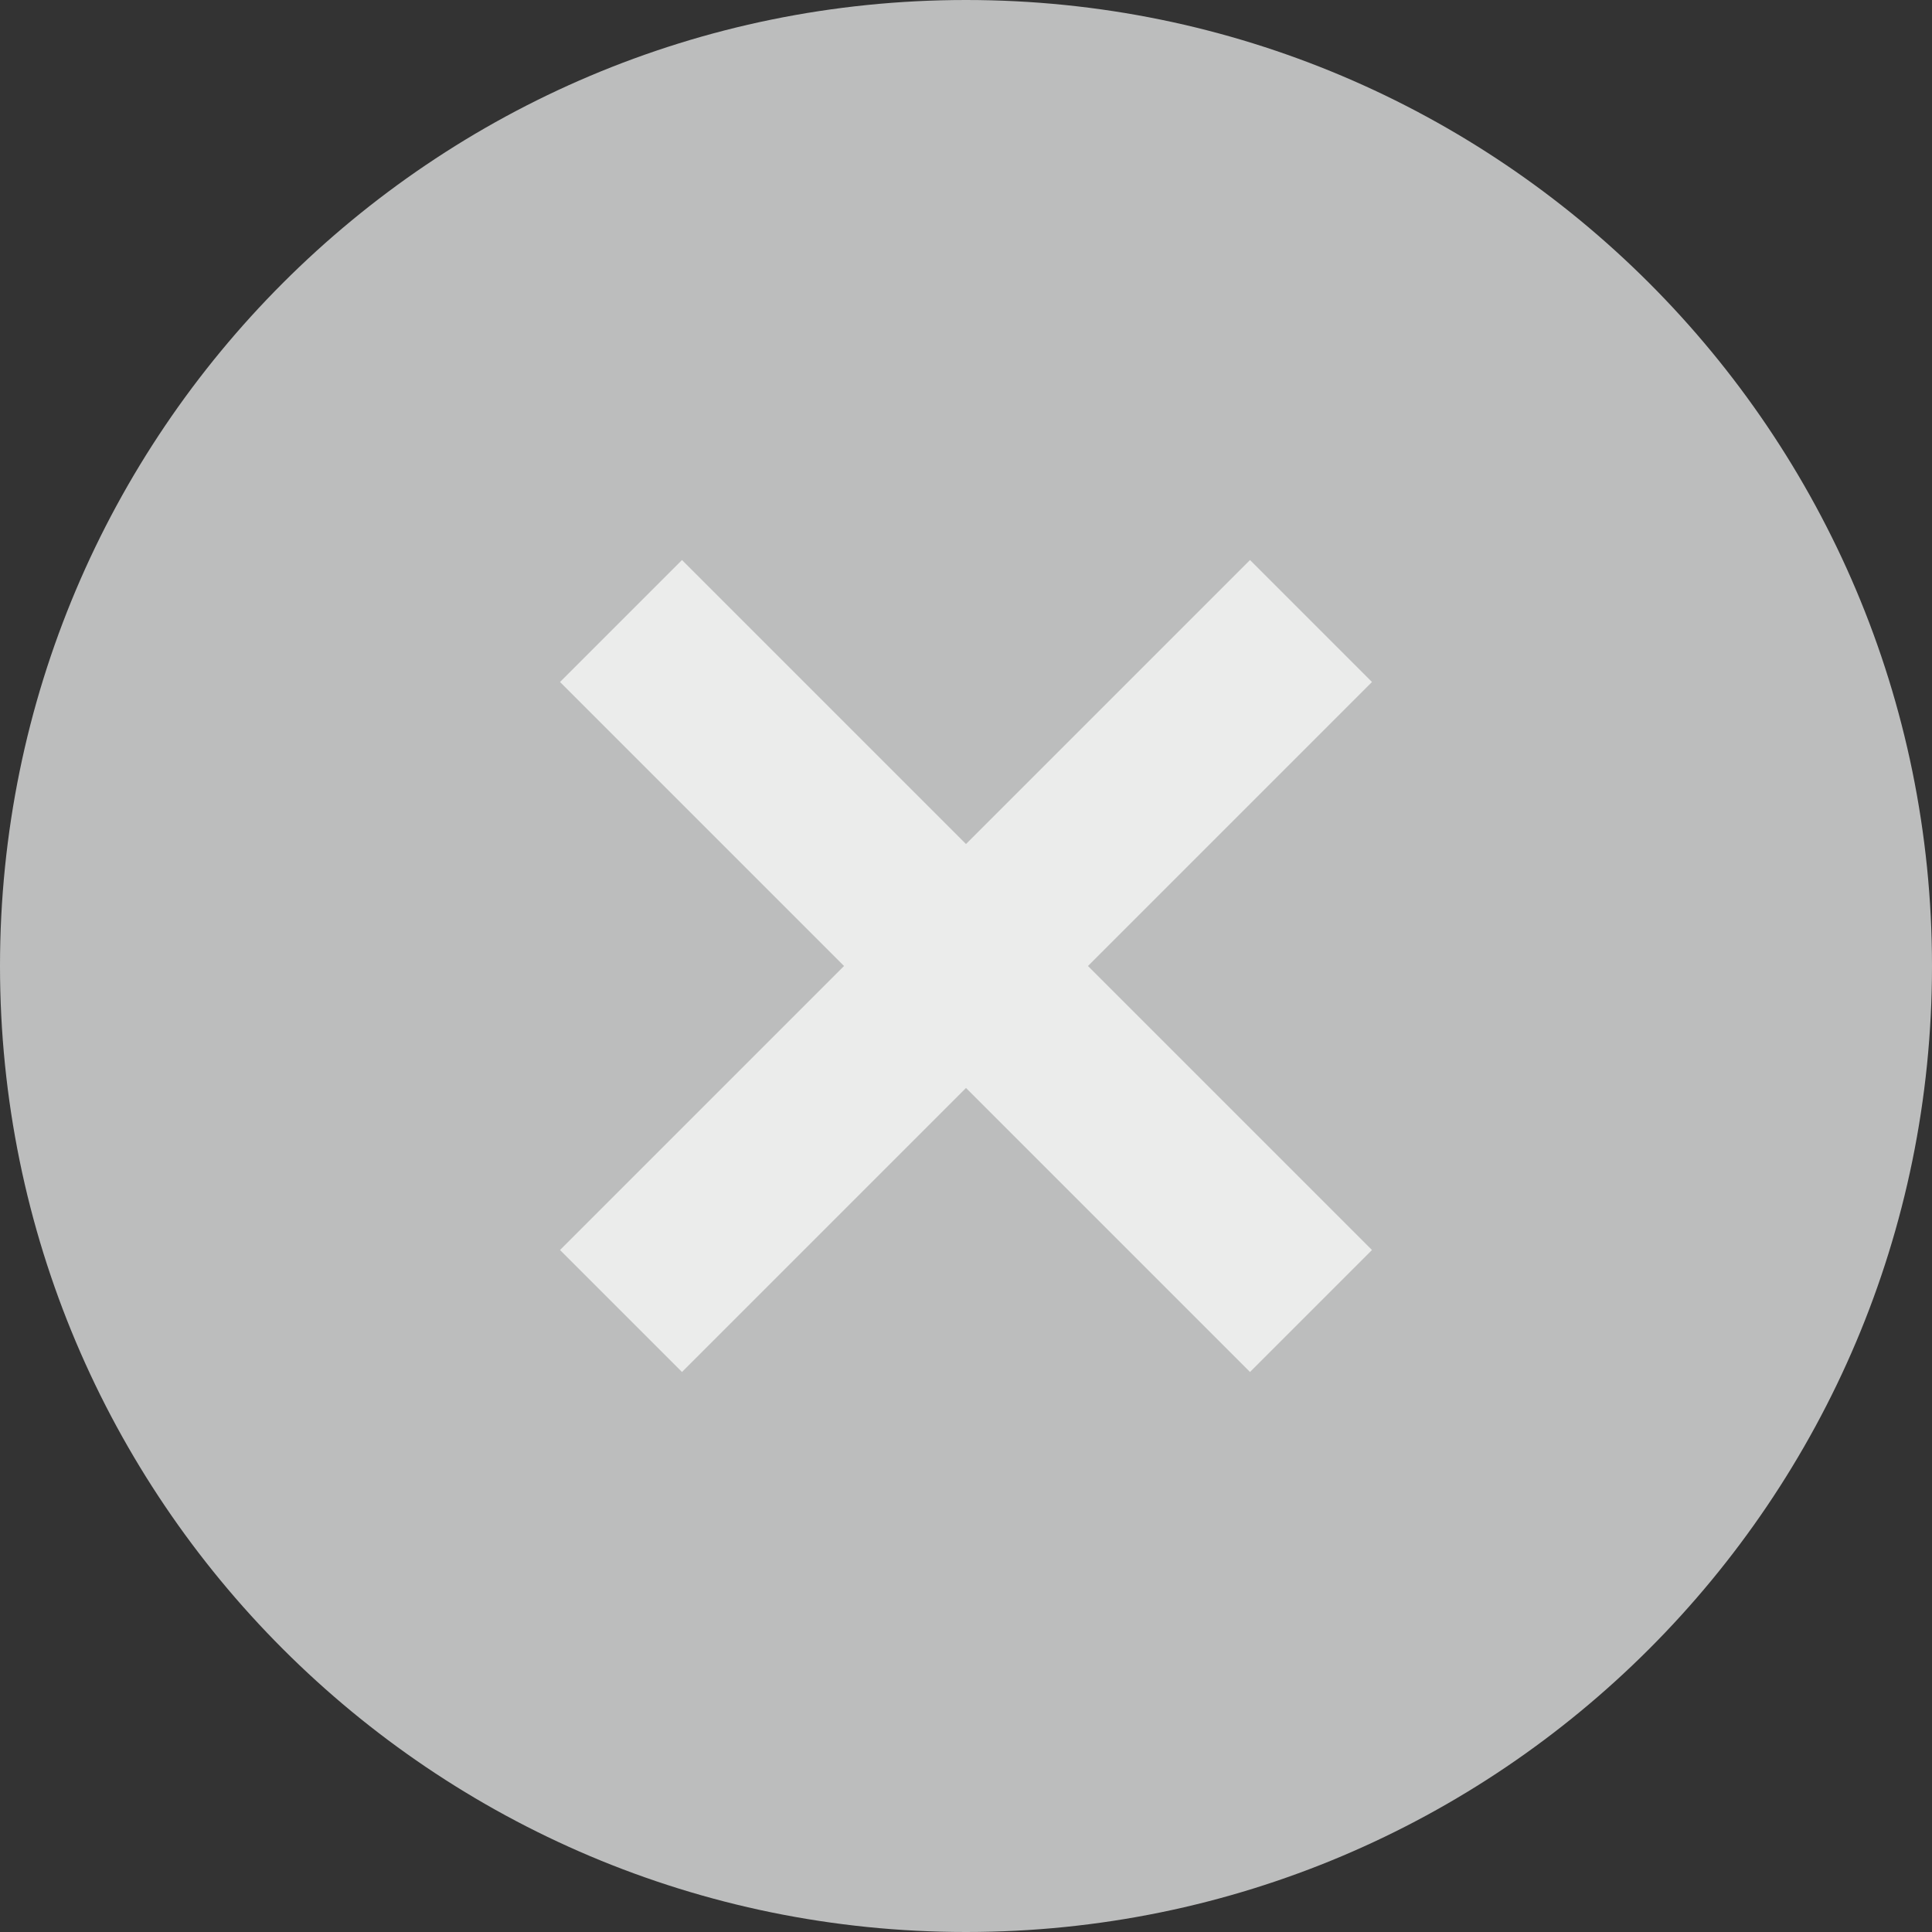 <svg xmlns="http://www.w3.org/2000/svg" viewBox="0 0 28 28"><rect x="0" y="0" width="28" height="28" fill="#333333" stroke="none"/><g fill-rule="evenodd"><path fill="#bcbdbd" d="M14,0c7.732,0,14,6.268,14,14c0,7.732-6.268,14-14,14
	S0,21.732,0,14C0,6.268,6.268,0,14,0z"/><g fill="none" stroke="#ebeceb" stroke-width="2.5" stroke-miterlimit="10"><path d="m19 9l-10 10"/><path d="m9 9l10 10"/></g></g></svg>